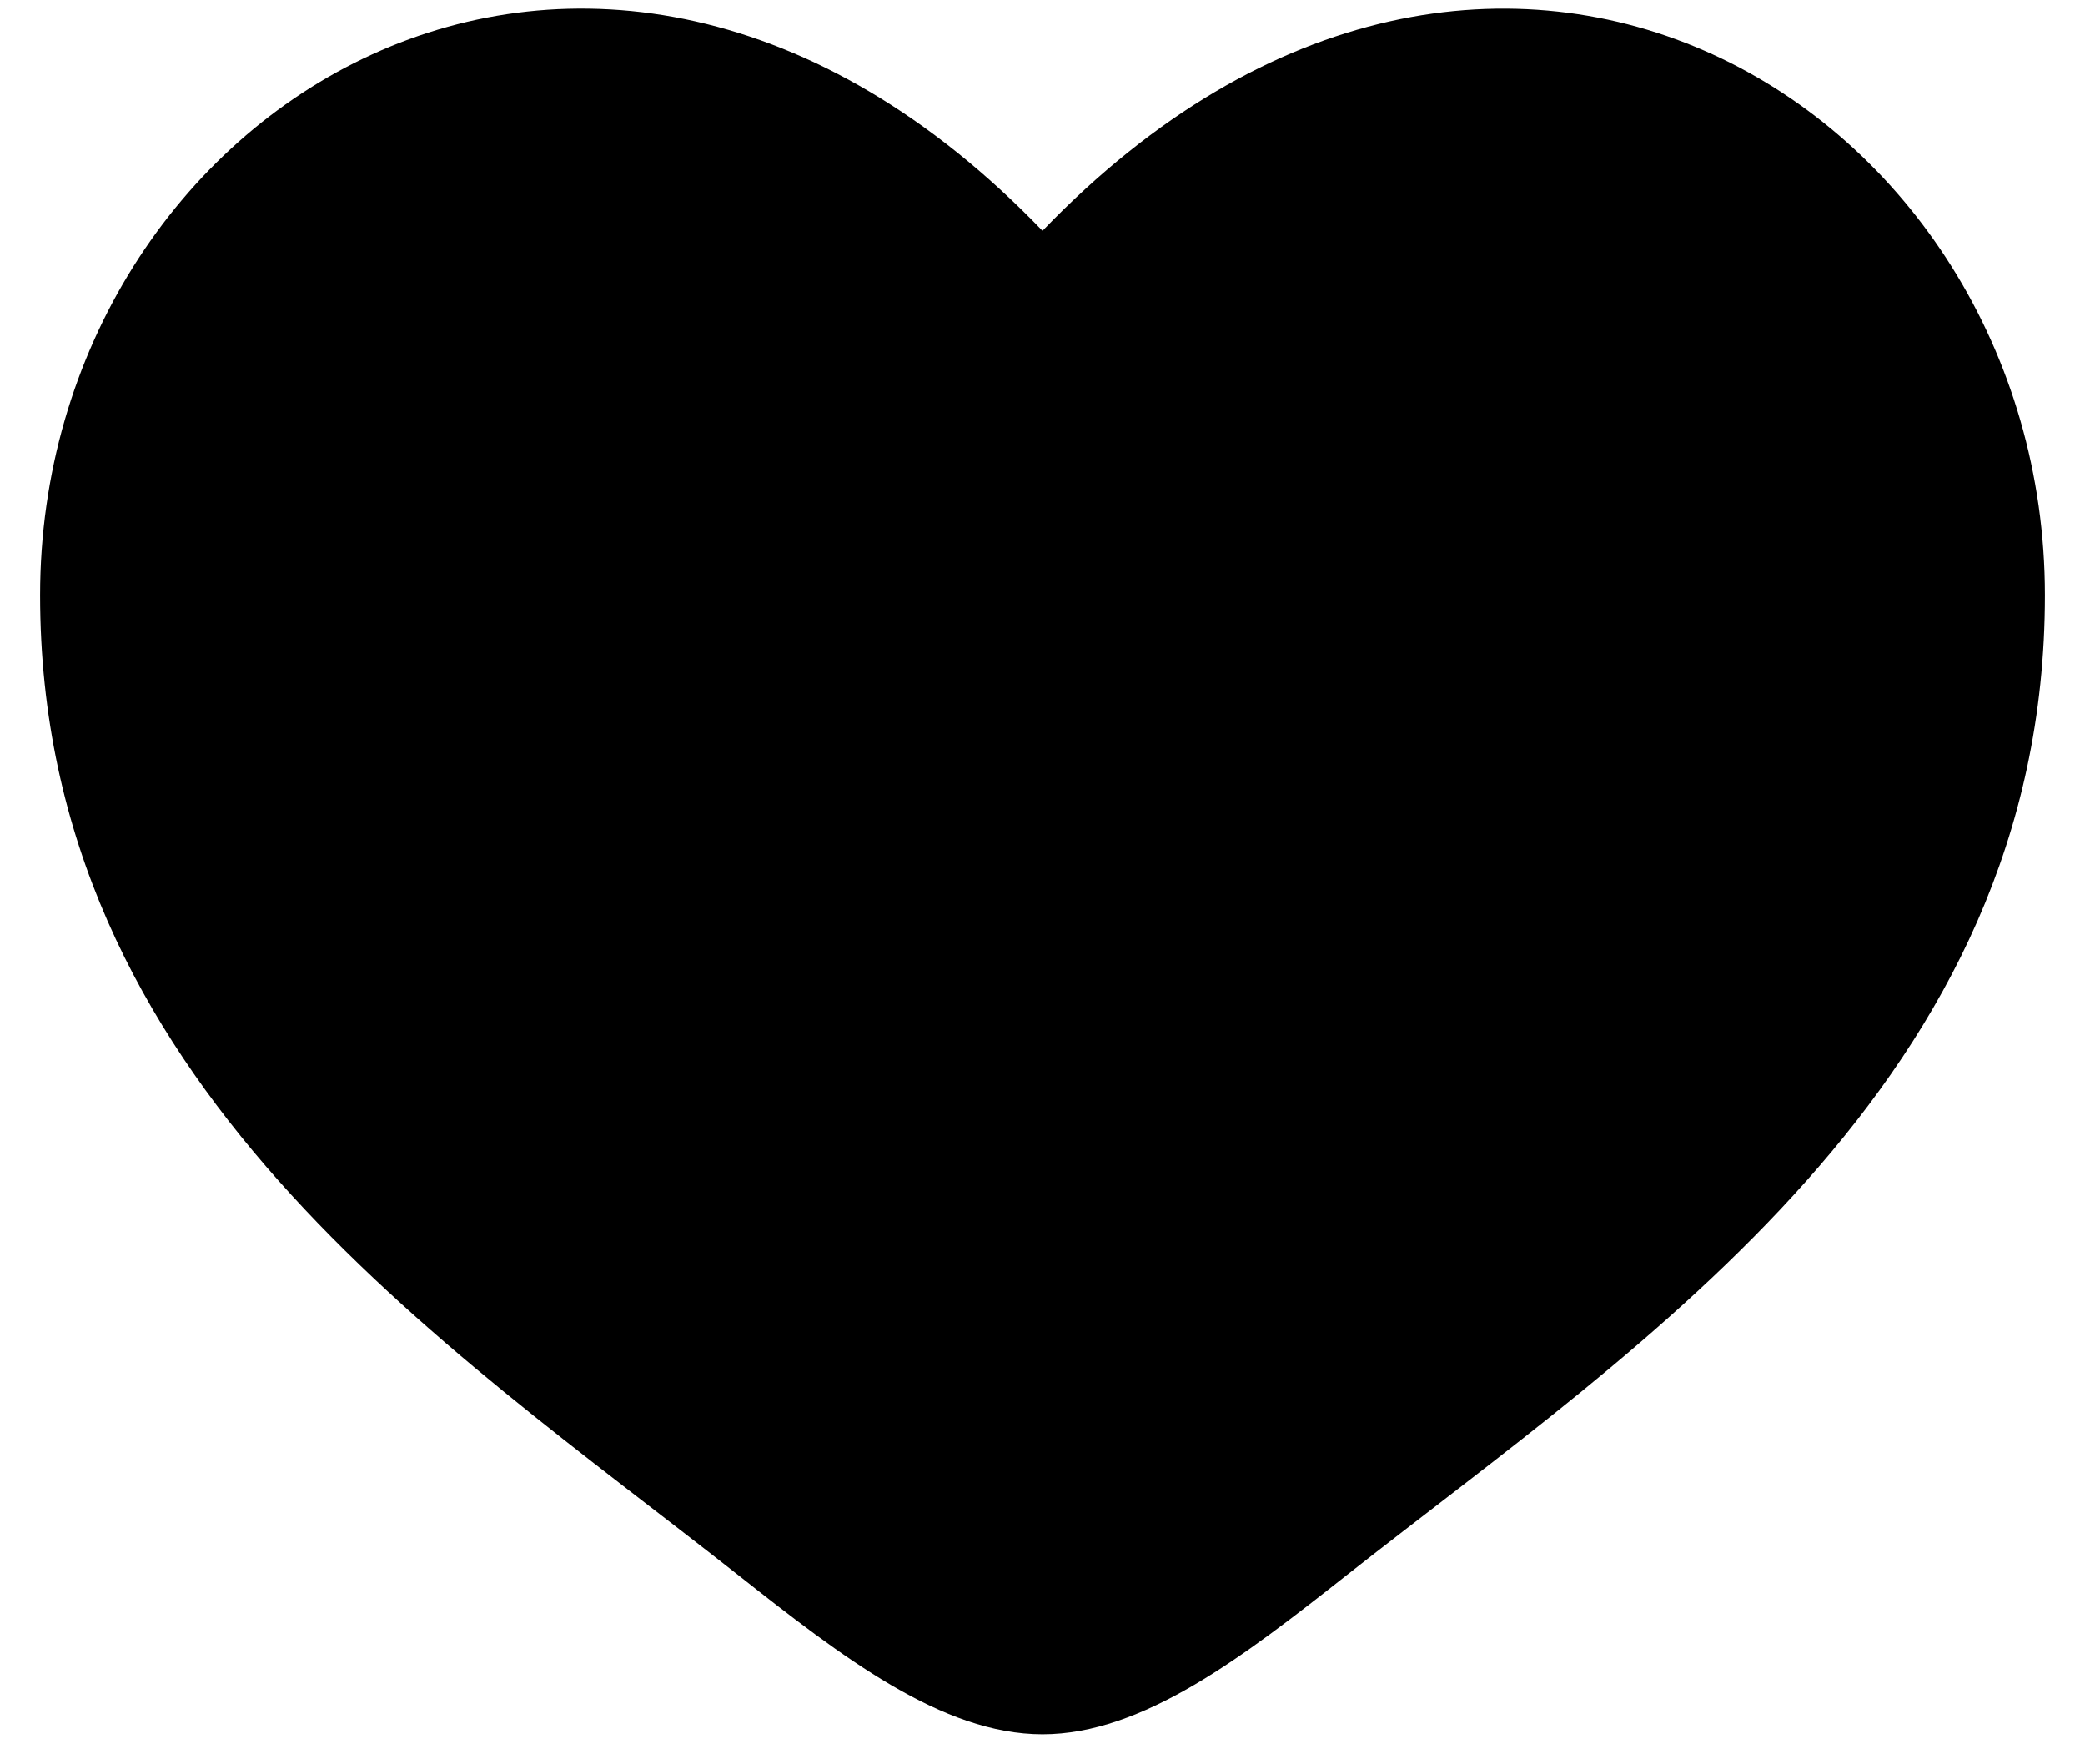 <svg width="13" height="11" viewBox="0 0 13 11" fill="none" xmlns="http://www.w3.org/2000/svg">
<path d="M0.25 3.711C0.25 6.75 2.763 8.369 4.601 9.819C5.25 10.331 5.875 10.813 6.5 10.813C7.125 10.813 7.75 10.331 8.399 9.819C10.238 8.37 12.75 6.75 12.75 3.711C12.75 0.672 9.312 -1.484 6.5 1.439C3.688 -1.484 0.25 0.671 0.25 3.711Z" fill="currentColor"/>
</svg>
